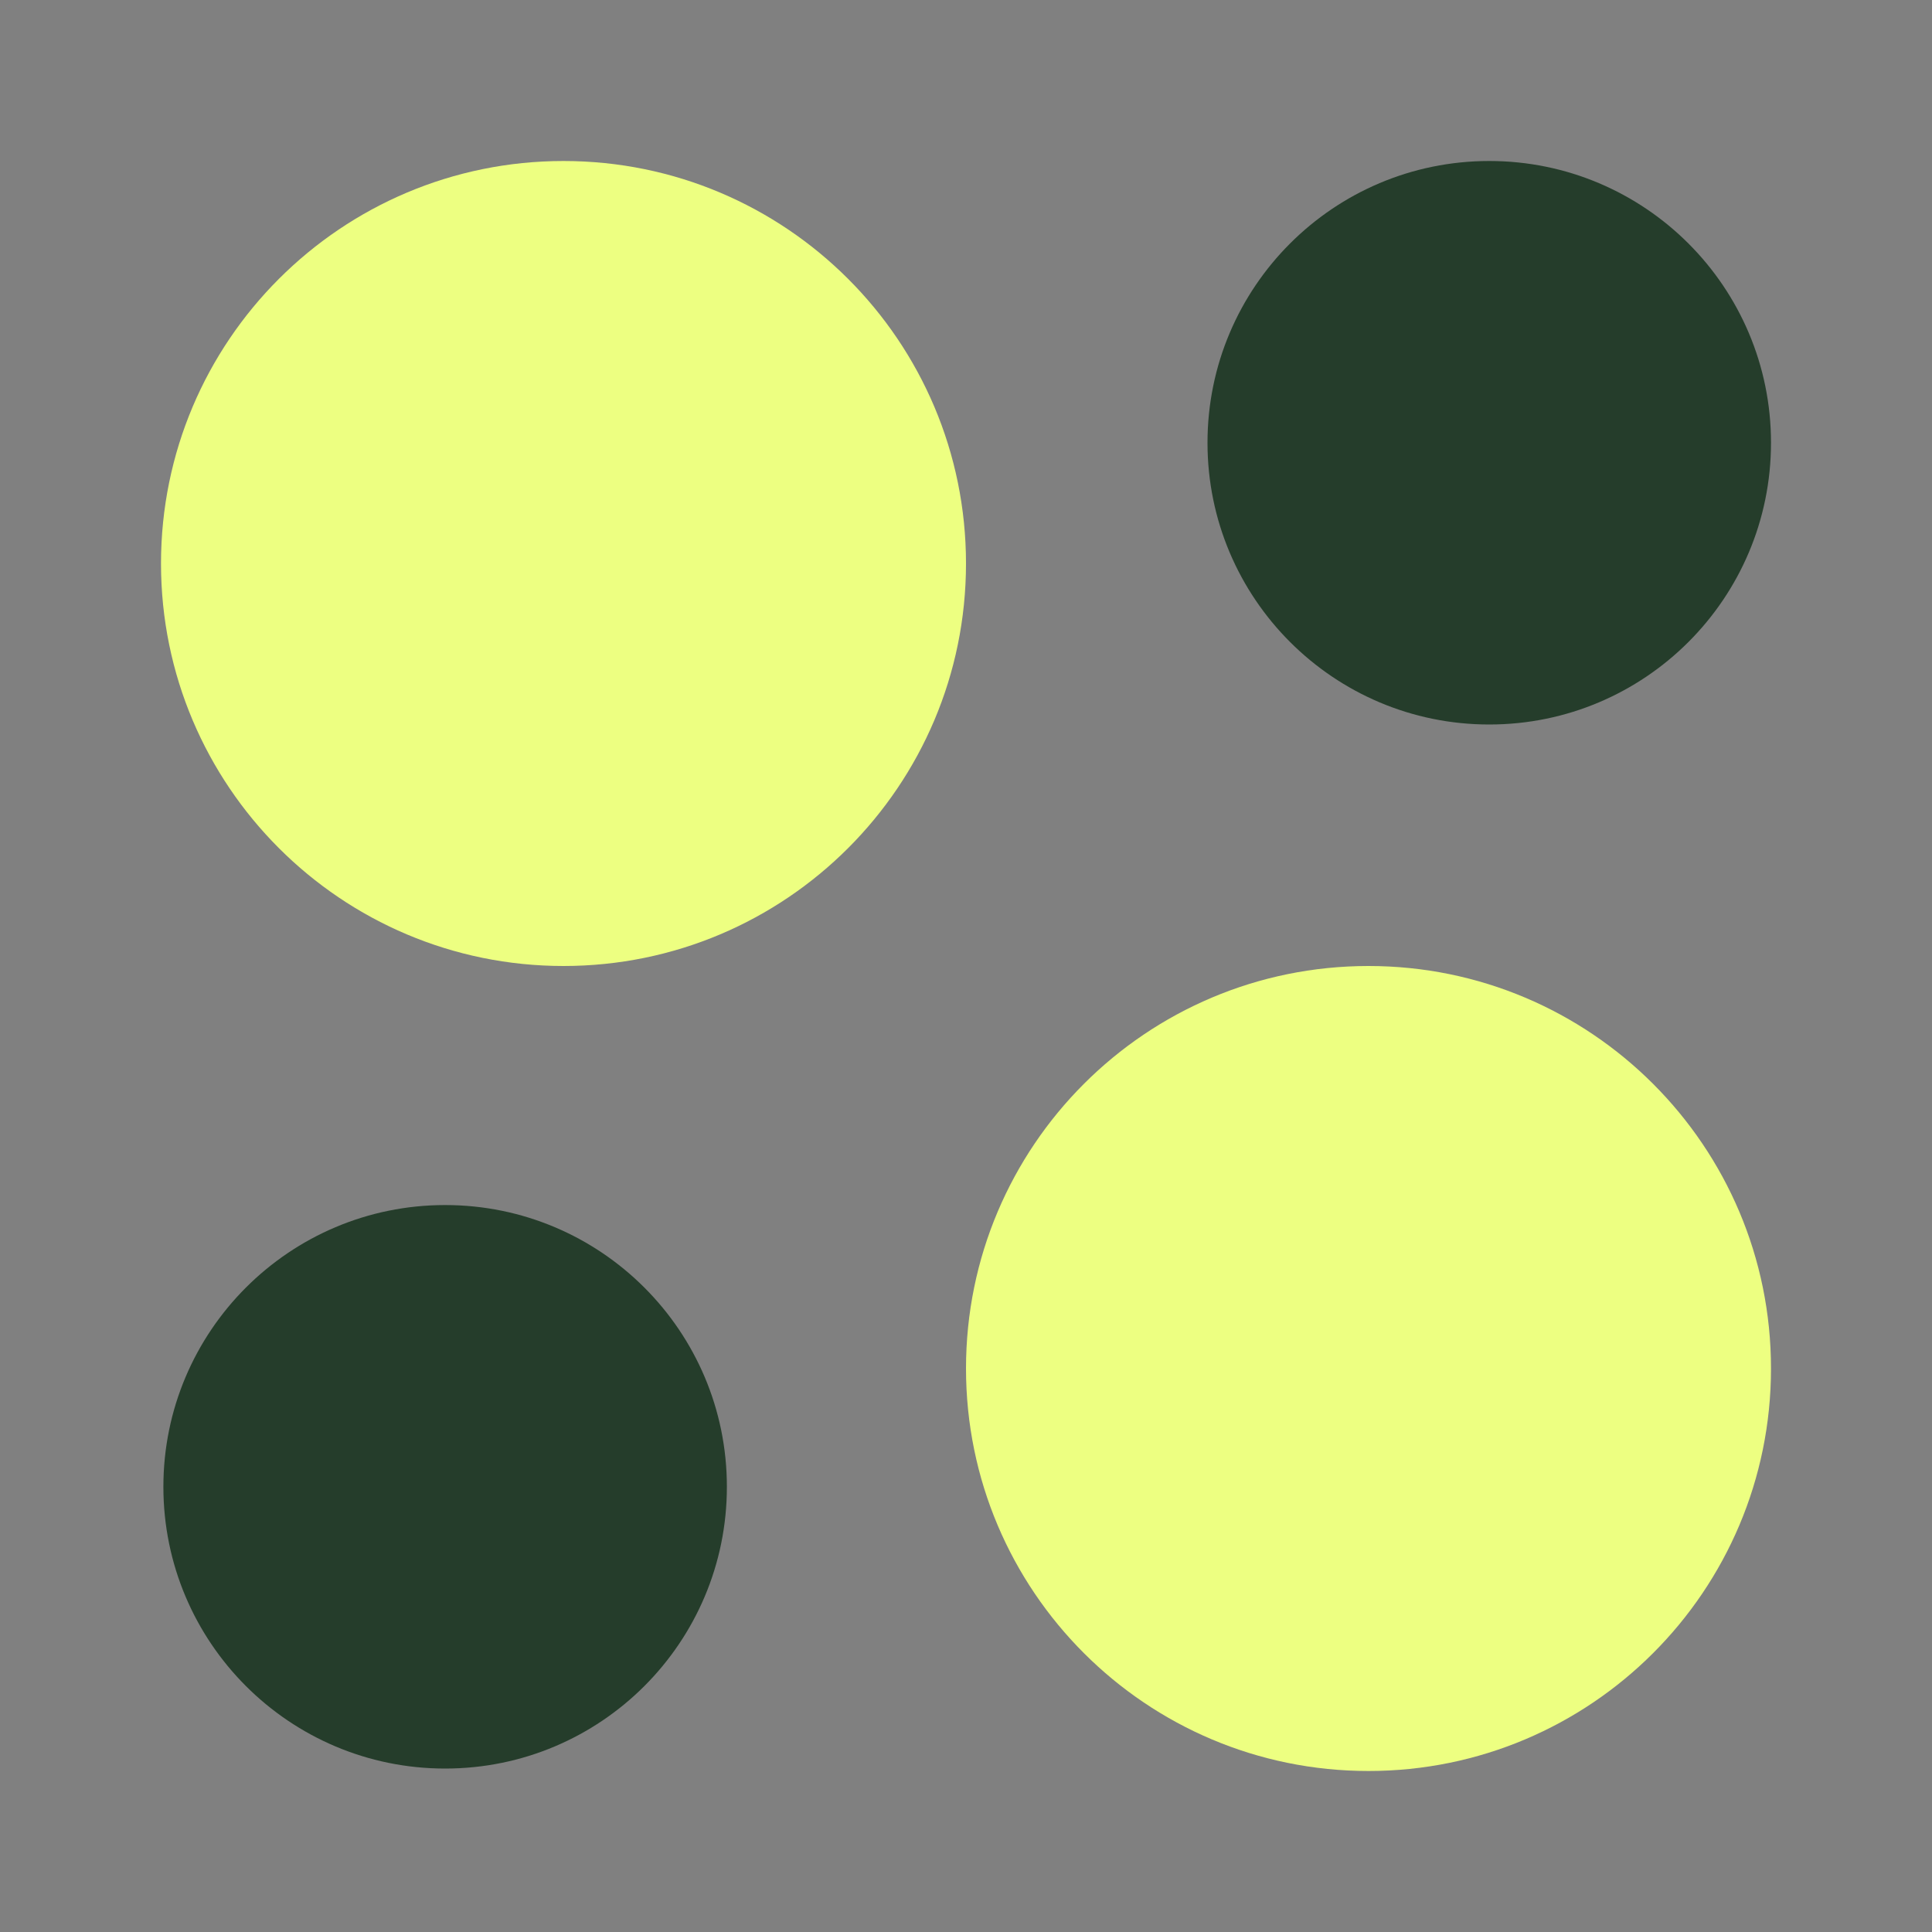<svg width="30" height="30" viewBox="0 0 30 30" fill="none" xmlns="http://www.w3.org/2000/svg">
<rect x="0" y="0" width="30" height="30" fill="#808080" stroke="none"/>
<path d="M21.25 27.5C24.702 27.5 27.5 24.702 27.5 21.25C27.5 17.798 24.702 15 21.25 15C17.798 15 15 17.798 15 21.25C15 24.702 17.798 27.5 21.25 27.5Z" fill="#EDFF81"/>
<path d="M23.125 11.25C25.541 11.25 27.5 9.291 27.5 6.875C27.5 4.459 25.541 2.5 23.125 2.5C20.709 2.5 18.75 4.459 18.75 6.875C18.75 9.291 20.709 11.25 23.125 11.25Z" fill="#253D2B"/>
<path d="M6.912 27.462C9.329 27.462 11.287 25.504 11.287 23.087C11.287 20.671 9.329 18.712 6.912 18.712C4.496 18.712 2.537 20.671 2.537 23.087C2.537 25.504 4.496 27.462 6.912 27.462Z" fill="#253D2B"/>
<path d="M8.75 15C12.202 15 15 12.202 15 8.75C15 5.298 12.202 2.5 8.75 2.5C5.298 2.5 2.5 5.298 2.5 8.75C2.5 12.202 5.298 15 8.75 15Z" fill="#EDFF81"/>
</svg>
